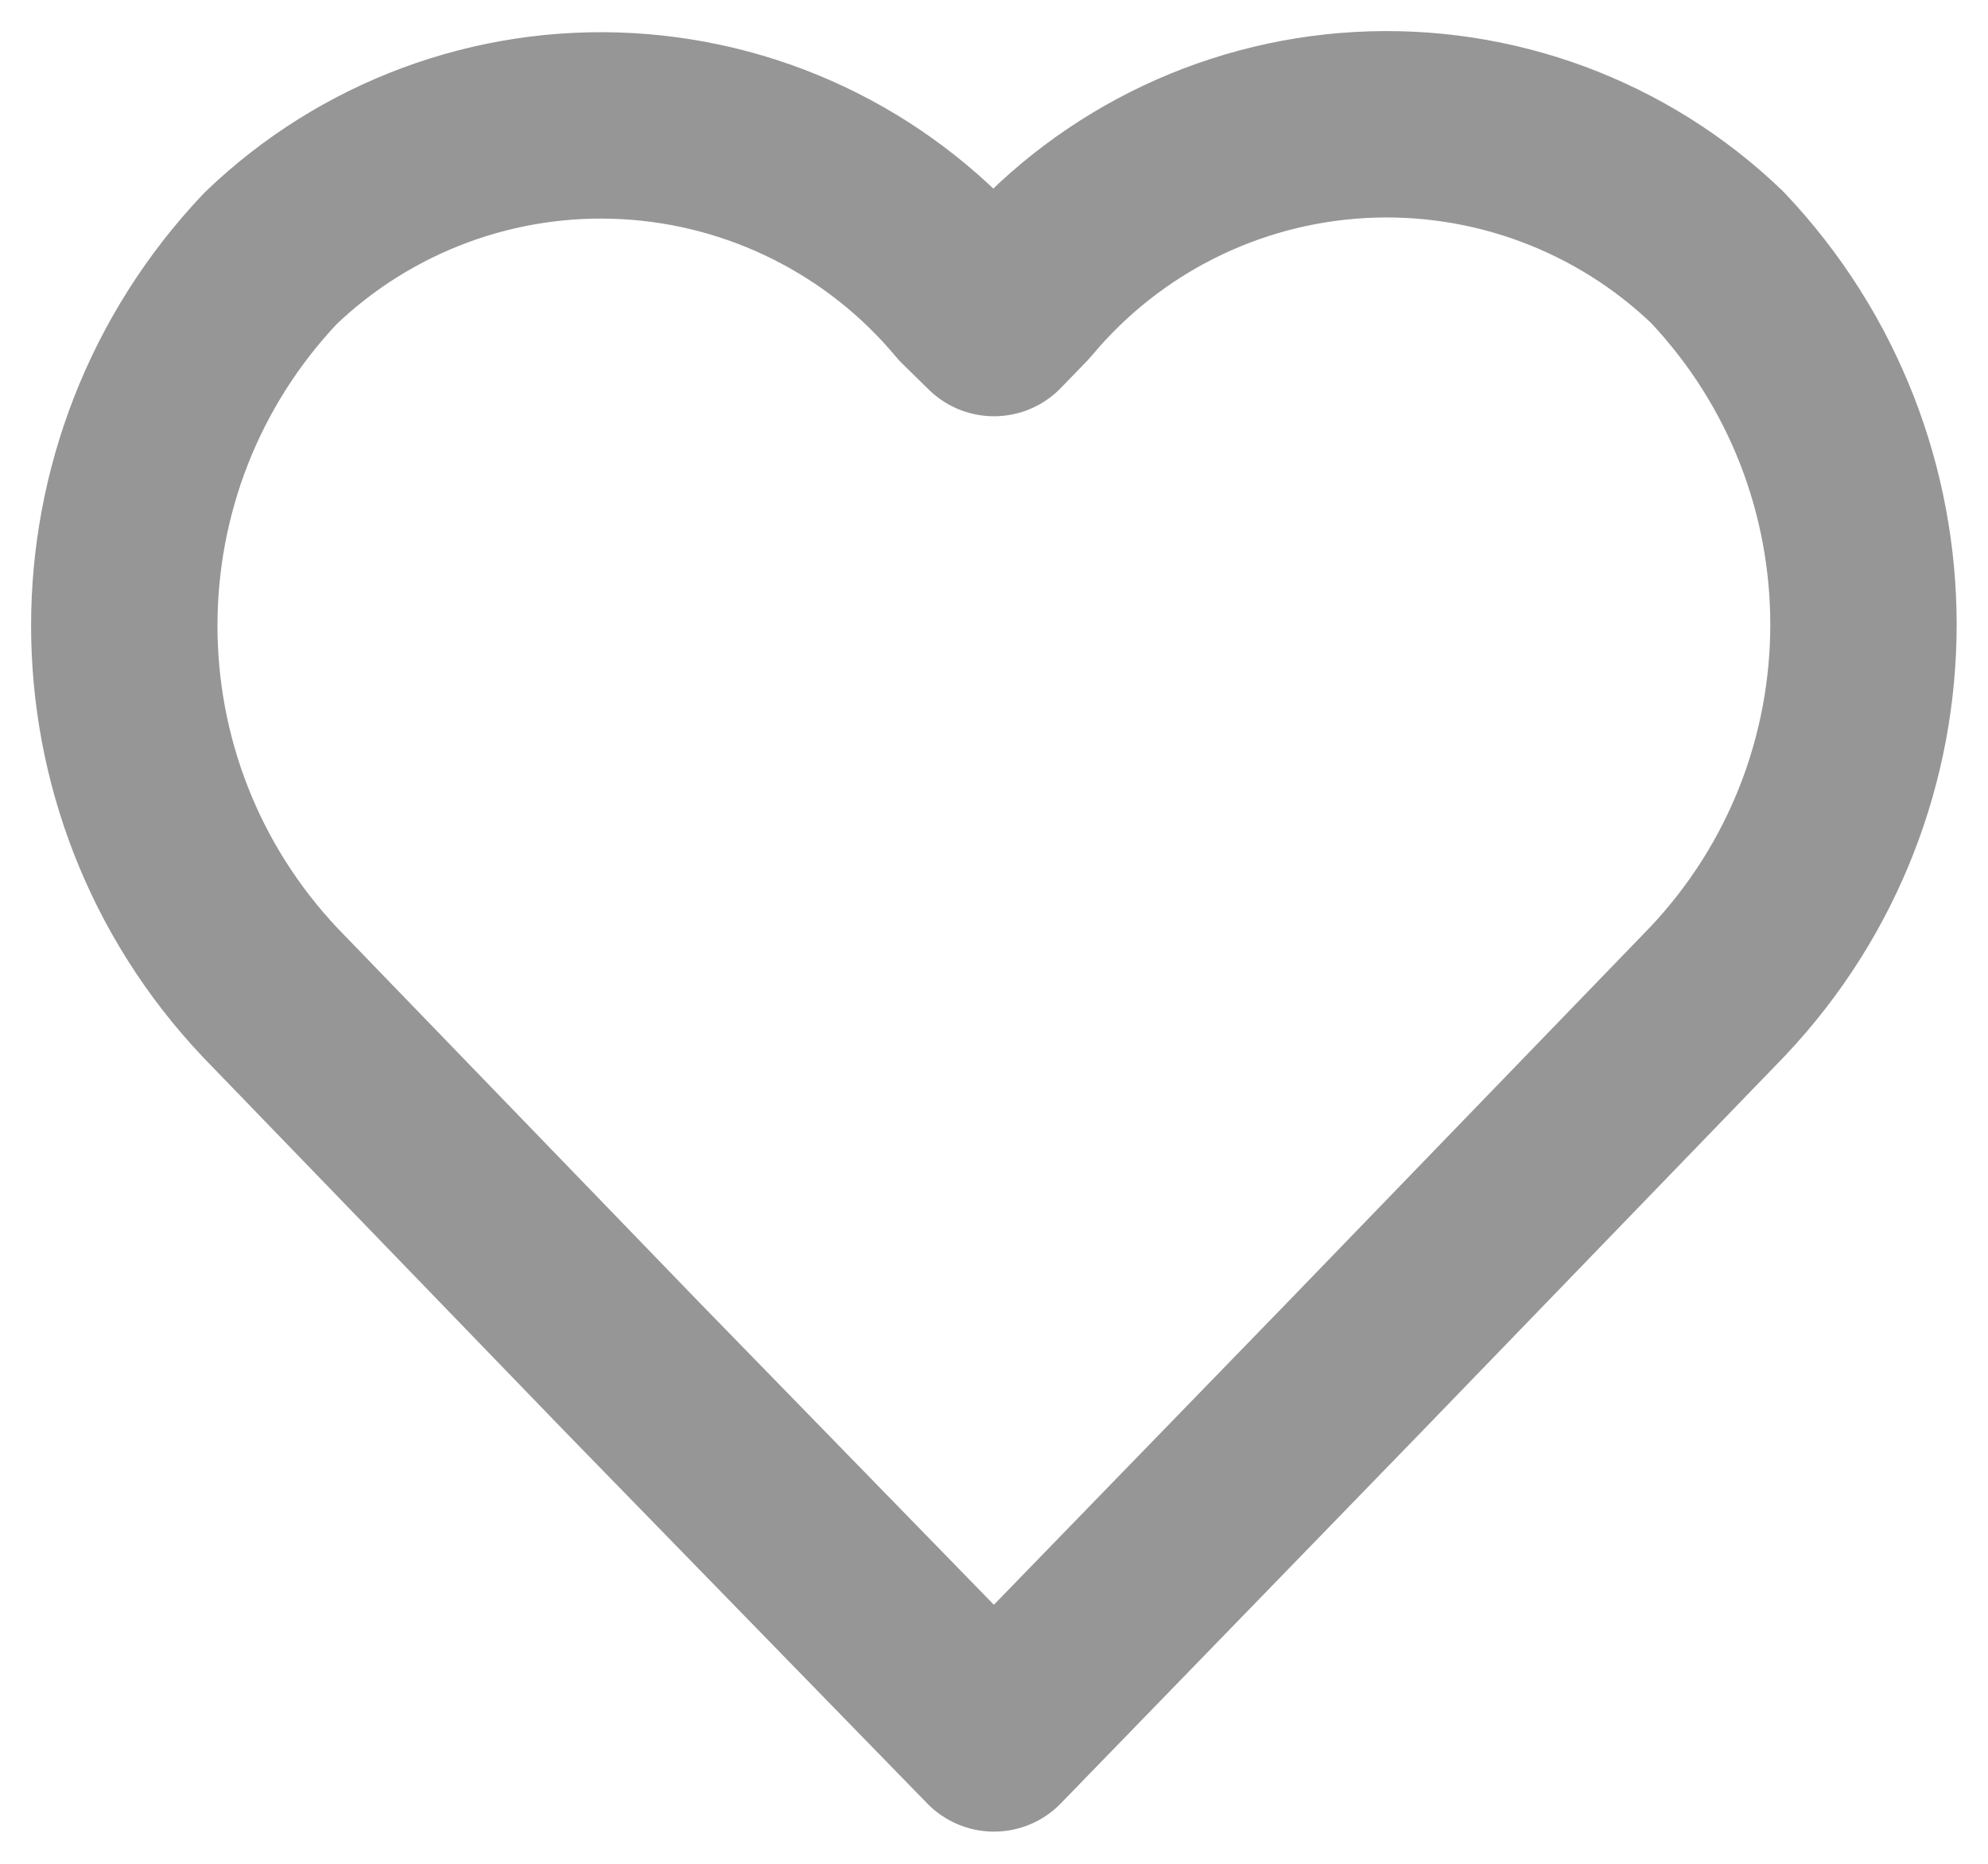 <svg width="16" height="15" viewBox="0 0 16 15" fill="none" xmlns="http://www.w3.org/2000/svg">
<path fill-rule="evenodd" clip-rule="evenodd" d="M8 13.991L5.077 10.991L2.177 7.991C0.608 6.333 0.608 3.738 2.177 2.08C2.945 1.342 3.985 0.956 5.049 1.015C6.113 1.074 7.105 1.572 7.787 2.391L8 2.6L8.211 2.382C8.893 1.563 9.884 1.065 10.948 1.006C12.012 0.947 13.053 1.333 13.821 2.071C15.39 3.729 15.39 6.324 13.821 7.982L10.921 10.982L8 13.991Z" stroke="#969696" stroke-width="1.5" stroke-linecap="round" stroke-linejoin="round"/>
</svg>

